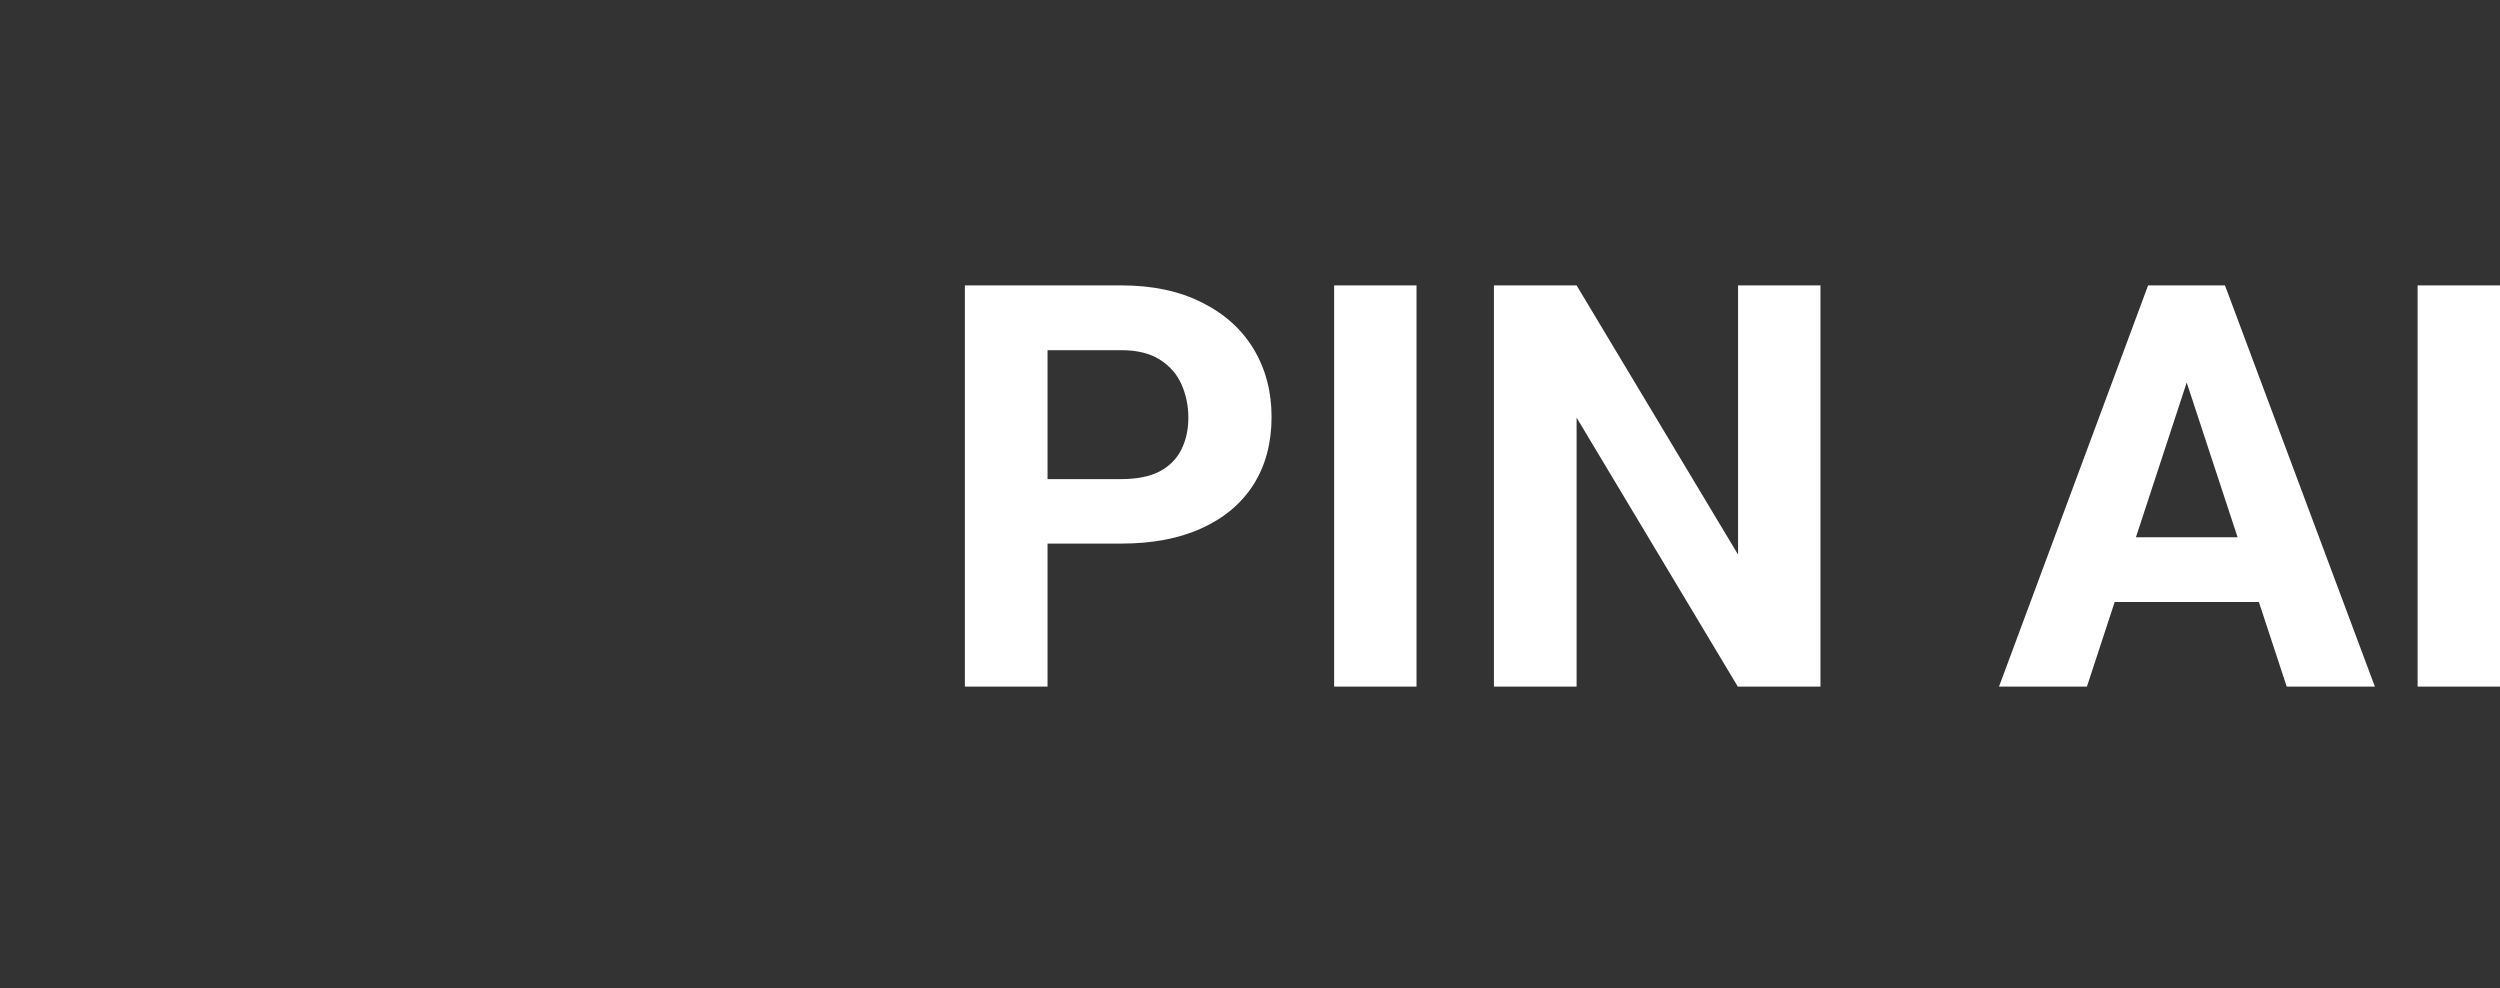 <?xml version="1.0" encoding="UTF-8"?><svg id="Layer_1" xmlns="http://www.w3.org/2000/svg" viewBox="0 0 1770.63 700"><rect x="0" y="0" width="1770.63" height="700" fill="#333333" stroke="none"/><defs><style>.cls-1{fill:none;}.cls-2{fill:#fff;}</style></defs><rect class="cls-1" x="62.14" width="585" height="700"/><path class="cls-2" d="M794.03,385h-72.41v-45.67h72.41c11.19,0,20.3-1.82,27.32-5.46,7.03-3.77,12.17-8.98,15.42-15.61,3.25-6.64,4.88-14.12,4.88-22.44s-1.63-16.33-4.88-23.62-8.39-13.14-15.42-17.56c-7.02-4.42-16.13-6.63-27.32-6.63h-52.11v238.29h-58.55V202.13h110.66c22.25,0,41.31,4.03,57.18,12.1,16,7.94,28.23,18.93,36.69,32.98,8.46,14.05,12.69,30.12,12.69,48.21s-4.23,34.22-12.69,47.62c-8.46,13.4-20.69,23.74-36.69,31.03-15.87,7.29-34.93,10.93-57.18,10.93ZM1003.25,202.13v284.15h-58.35V202.13h58.35ZM1289.35,202.13v284.15h-58.55l-114.17-190.48v190.48h-58.55V202.13h58.55l114.36,190.67v-190.67h58.35ZM1555.36,250.72l-77.29,235.56h-62.26l105.59-284.15h39.62l-5.66,48.6ZM1619.56,486.28l-77.47-235.56-6.25-48.6h40l106.17,284.15h-62.45ZM1616.05,380.51v45.86h-150.07v-45.86h150.07ZM1770.63,202.13v284.15h-58.35V202.13h58.35Z"/><rect class="cls-1" y="9.99" width="666.15" height="666.15"/></svg>